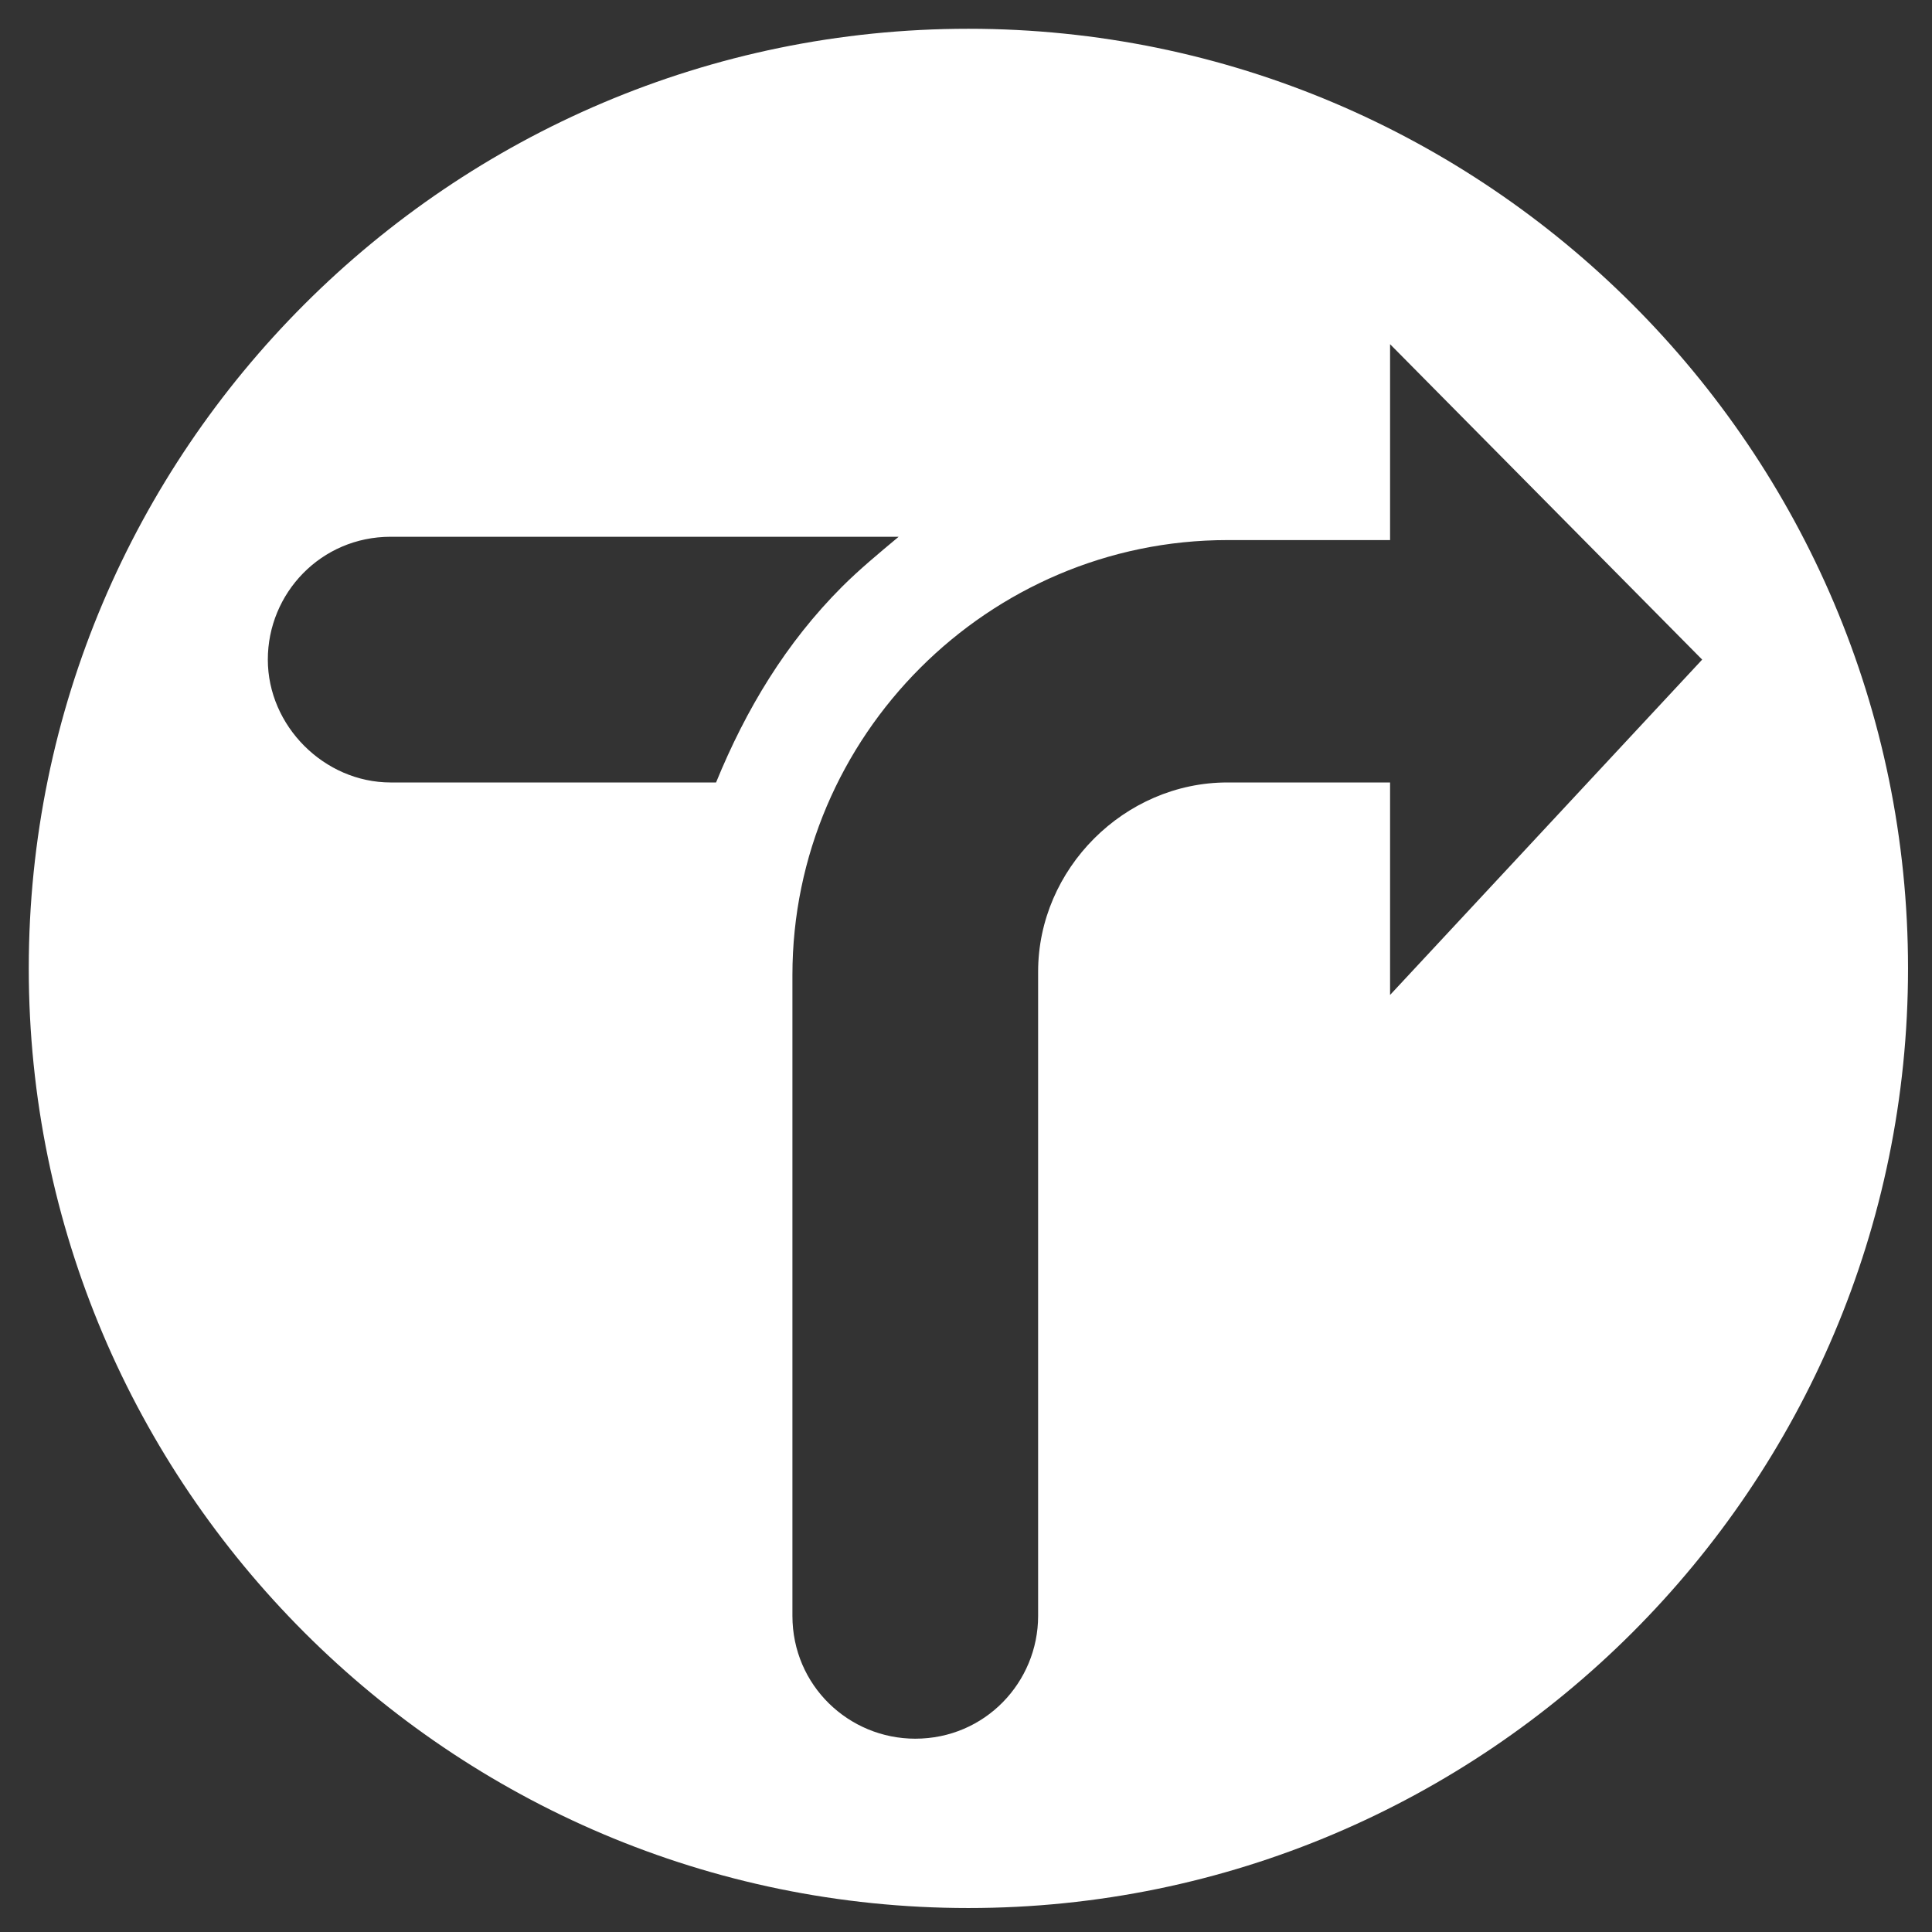 <svg width="403" height="403" viewBox="0 0 403 403" fill="none" xmlns="http://www.w3.org/2000/svg">
<rect x="0" y="0" width="403" height="403" fill="#333333" stroke="none"/>
<path d="M289.958 207.541V163.216H256.021C234.551 163.216 216.544 181.223 216.544 202.693V337.053C216.544 350.905 205.463 362.678 190.919 362.678C177.067 362.678 165.293 351.597 165.293 337.053V203.385C165.293 153.519 206.155 112.657 256.021 112.657H289.958V71.795L355.06 137.59L289.958 207.541ZM81.491 163.216C67.64 163.216 55.866 151.442 55.866 137.59C55.866 123.739 66.947 111.965 81.491 111.965H187.456C183.3 115.428 179.145 118.89 175.682 122.353C163.908 134.127 155.597 147.979 149.364 163.216H81.491ZM202 6C93.958 6 6 93.958 6 202C6 310.042 93.958 398 202 398C310.042 398 398 310.042 398 202C398 93.958 310.042 6 202 6Z" fill="white"/>
</svg>
